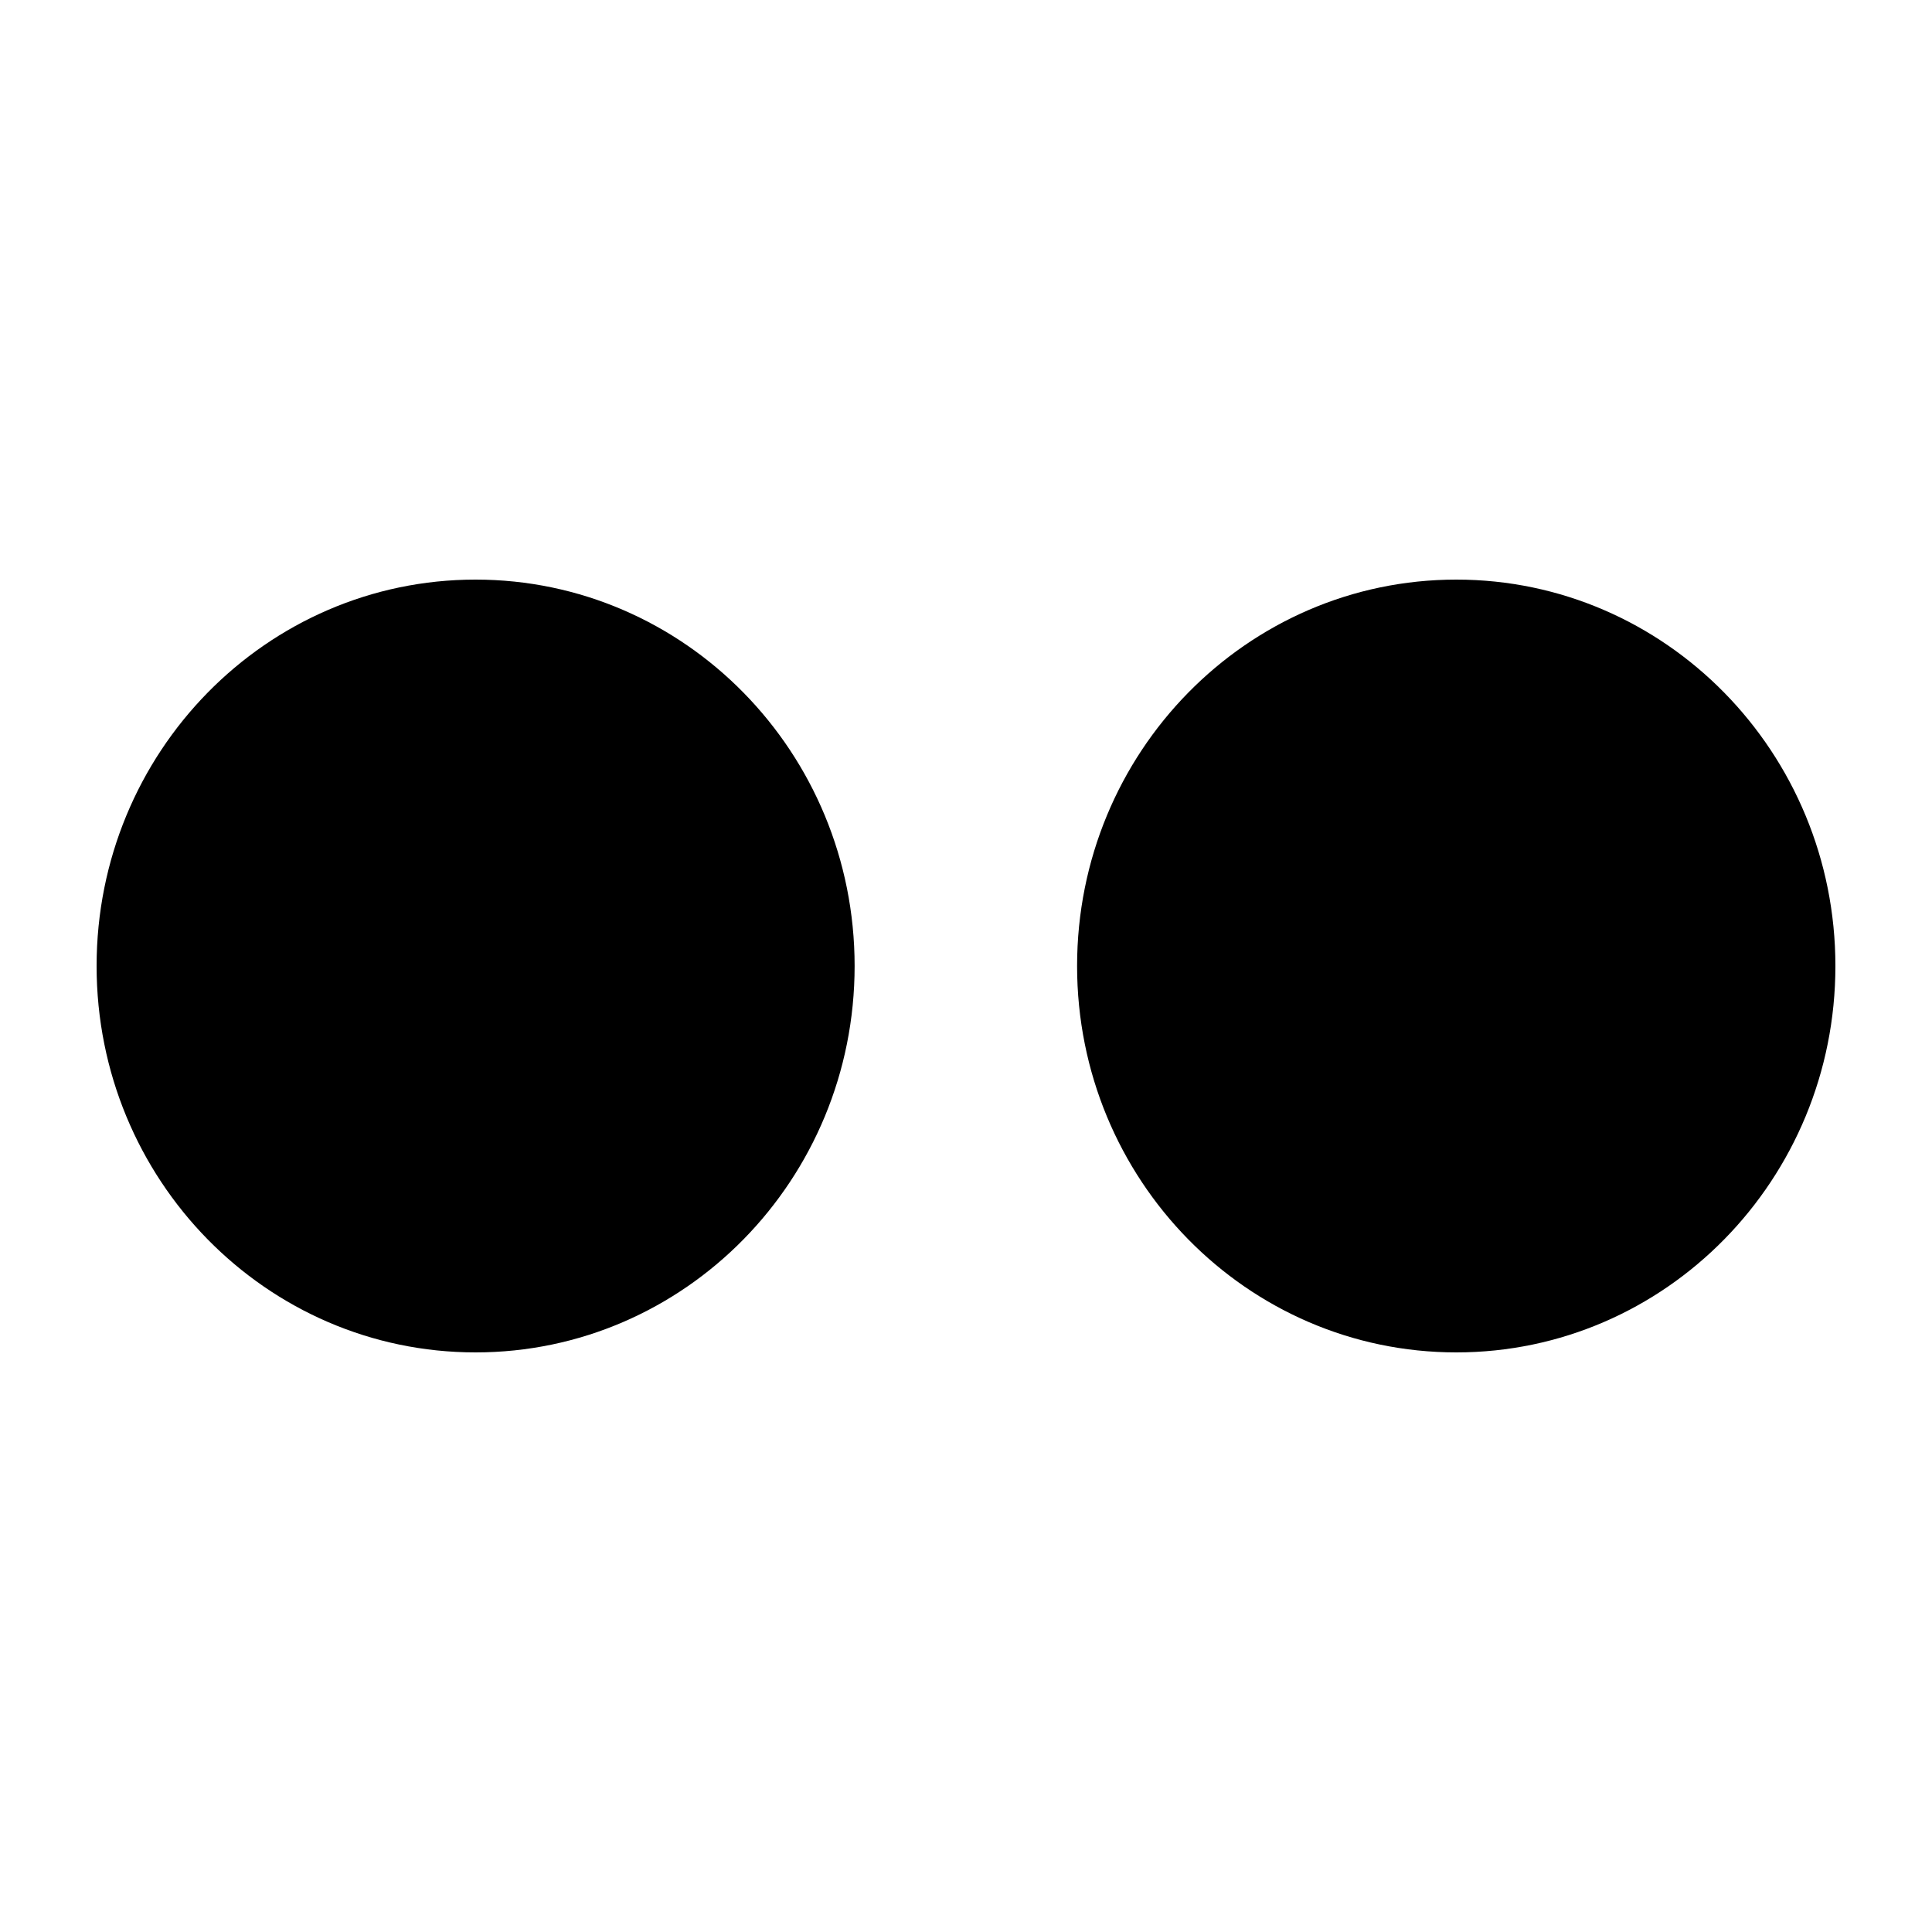 <?xml version="1.0" encoding="utf-8"?>
<!-- Generated by IcoMoon.io -->
<!DOCTYPE svg PUBLIC "-//W3C//DTD SVG 1.1//EN" "http://www.w3.org/Graphics/SVG/1.1/DTD/svg11.dtd">
<svg version="1.1" xmlns="http://www.w3.org/2000/svg" xmlns:xlink="http://www.w3.org/1999/xlink" width="20" height="20" viewBox="0 0 20 20">
<g id="icomoon-ignore">
</g>
<path d="M4.923 14c-2.167 0-3.923-1.789-3.923-4s1.756-4 3.923-4c2.167 0 3.924 1.79 3.924 4s-1.757 4-3.924 4zM15.076 14c-2.168 0-3.926-1.789-3.926-4s1.758-4 3.926-4c2.166 0 3.924 1.79 3.924 4s-1.758 4-3.924 4z" fill="#000000"></path>
</svg>
